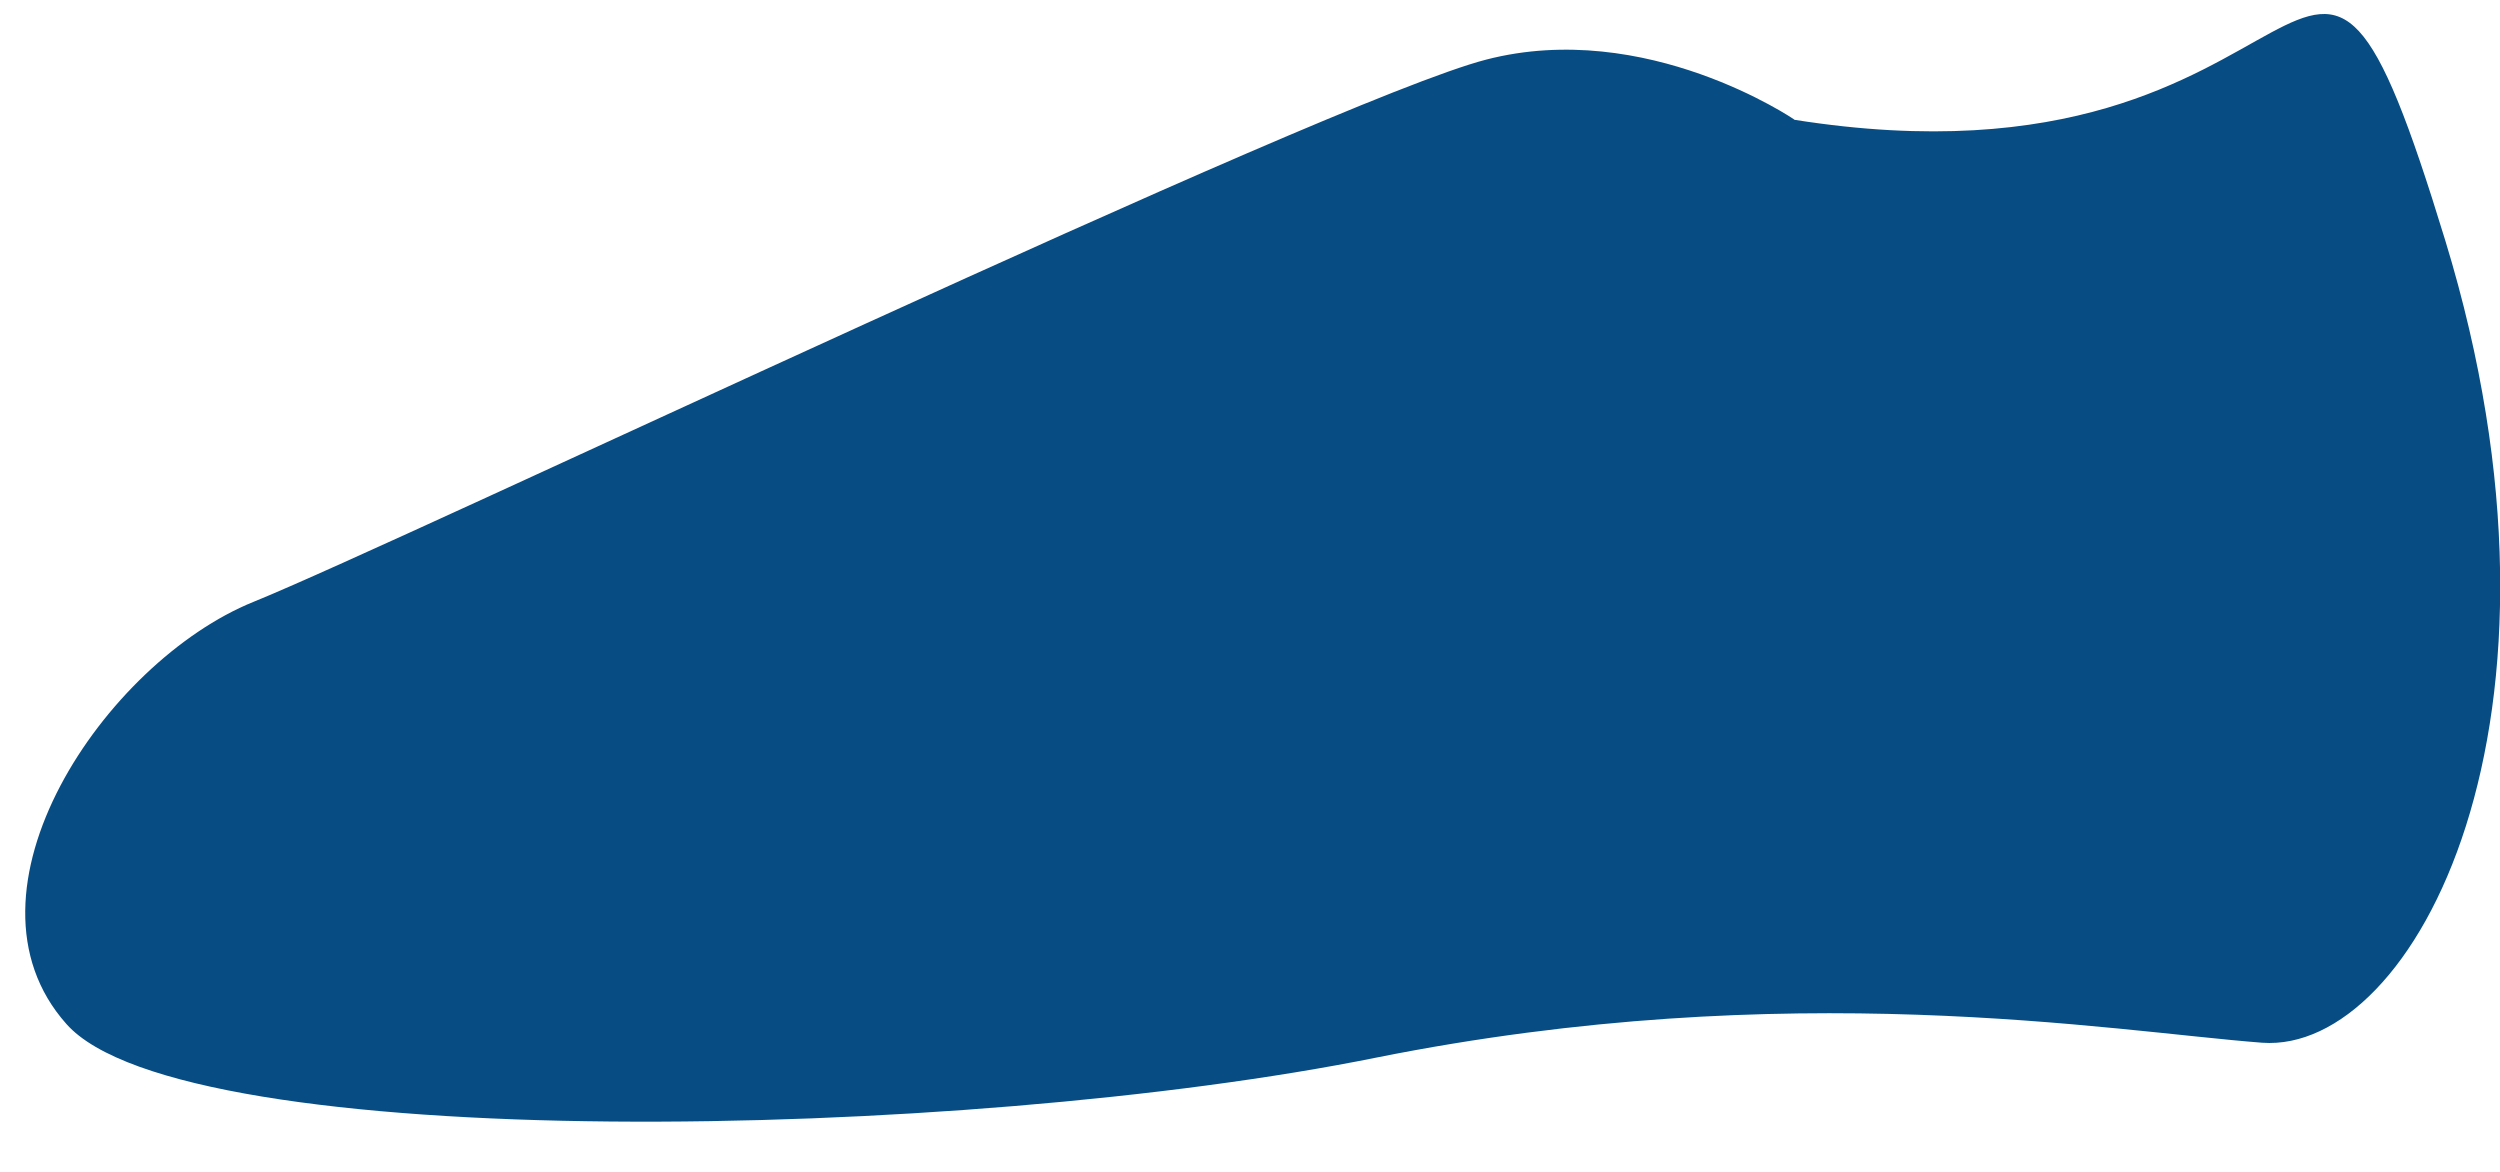 <svg width="32" height="15" viewBox="0 0 32 15" fill="none" xmlns="http://www.w3.org/2000/svg">
<path fill-rule="evenodd" clip-rule="evenodd" d="M22.97 1.532C22.97 1.532 21.071 0.233 19.023 0.763C16.975 1.292 5.144 6.935 3.244 7.704C1.345 8.473 -0.653 11.419 0.85 13.107C2.344 14.795 12.336 14.605 17.618 13.537C22.911 12.478 27.007 13.197 28.956 13.347C30.904 13.487 33.18 9.232 31.3 3.08C29.421 -3.072 30.004 2.65 22.96 1.532H22.97Z" fill="#074D84"/>
</svg>
